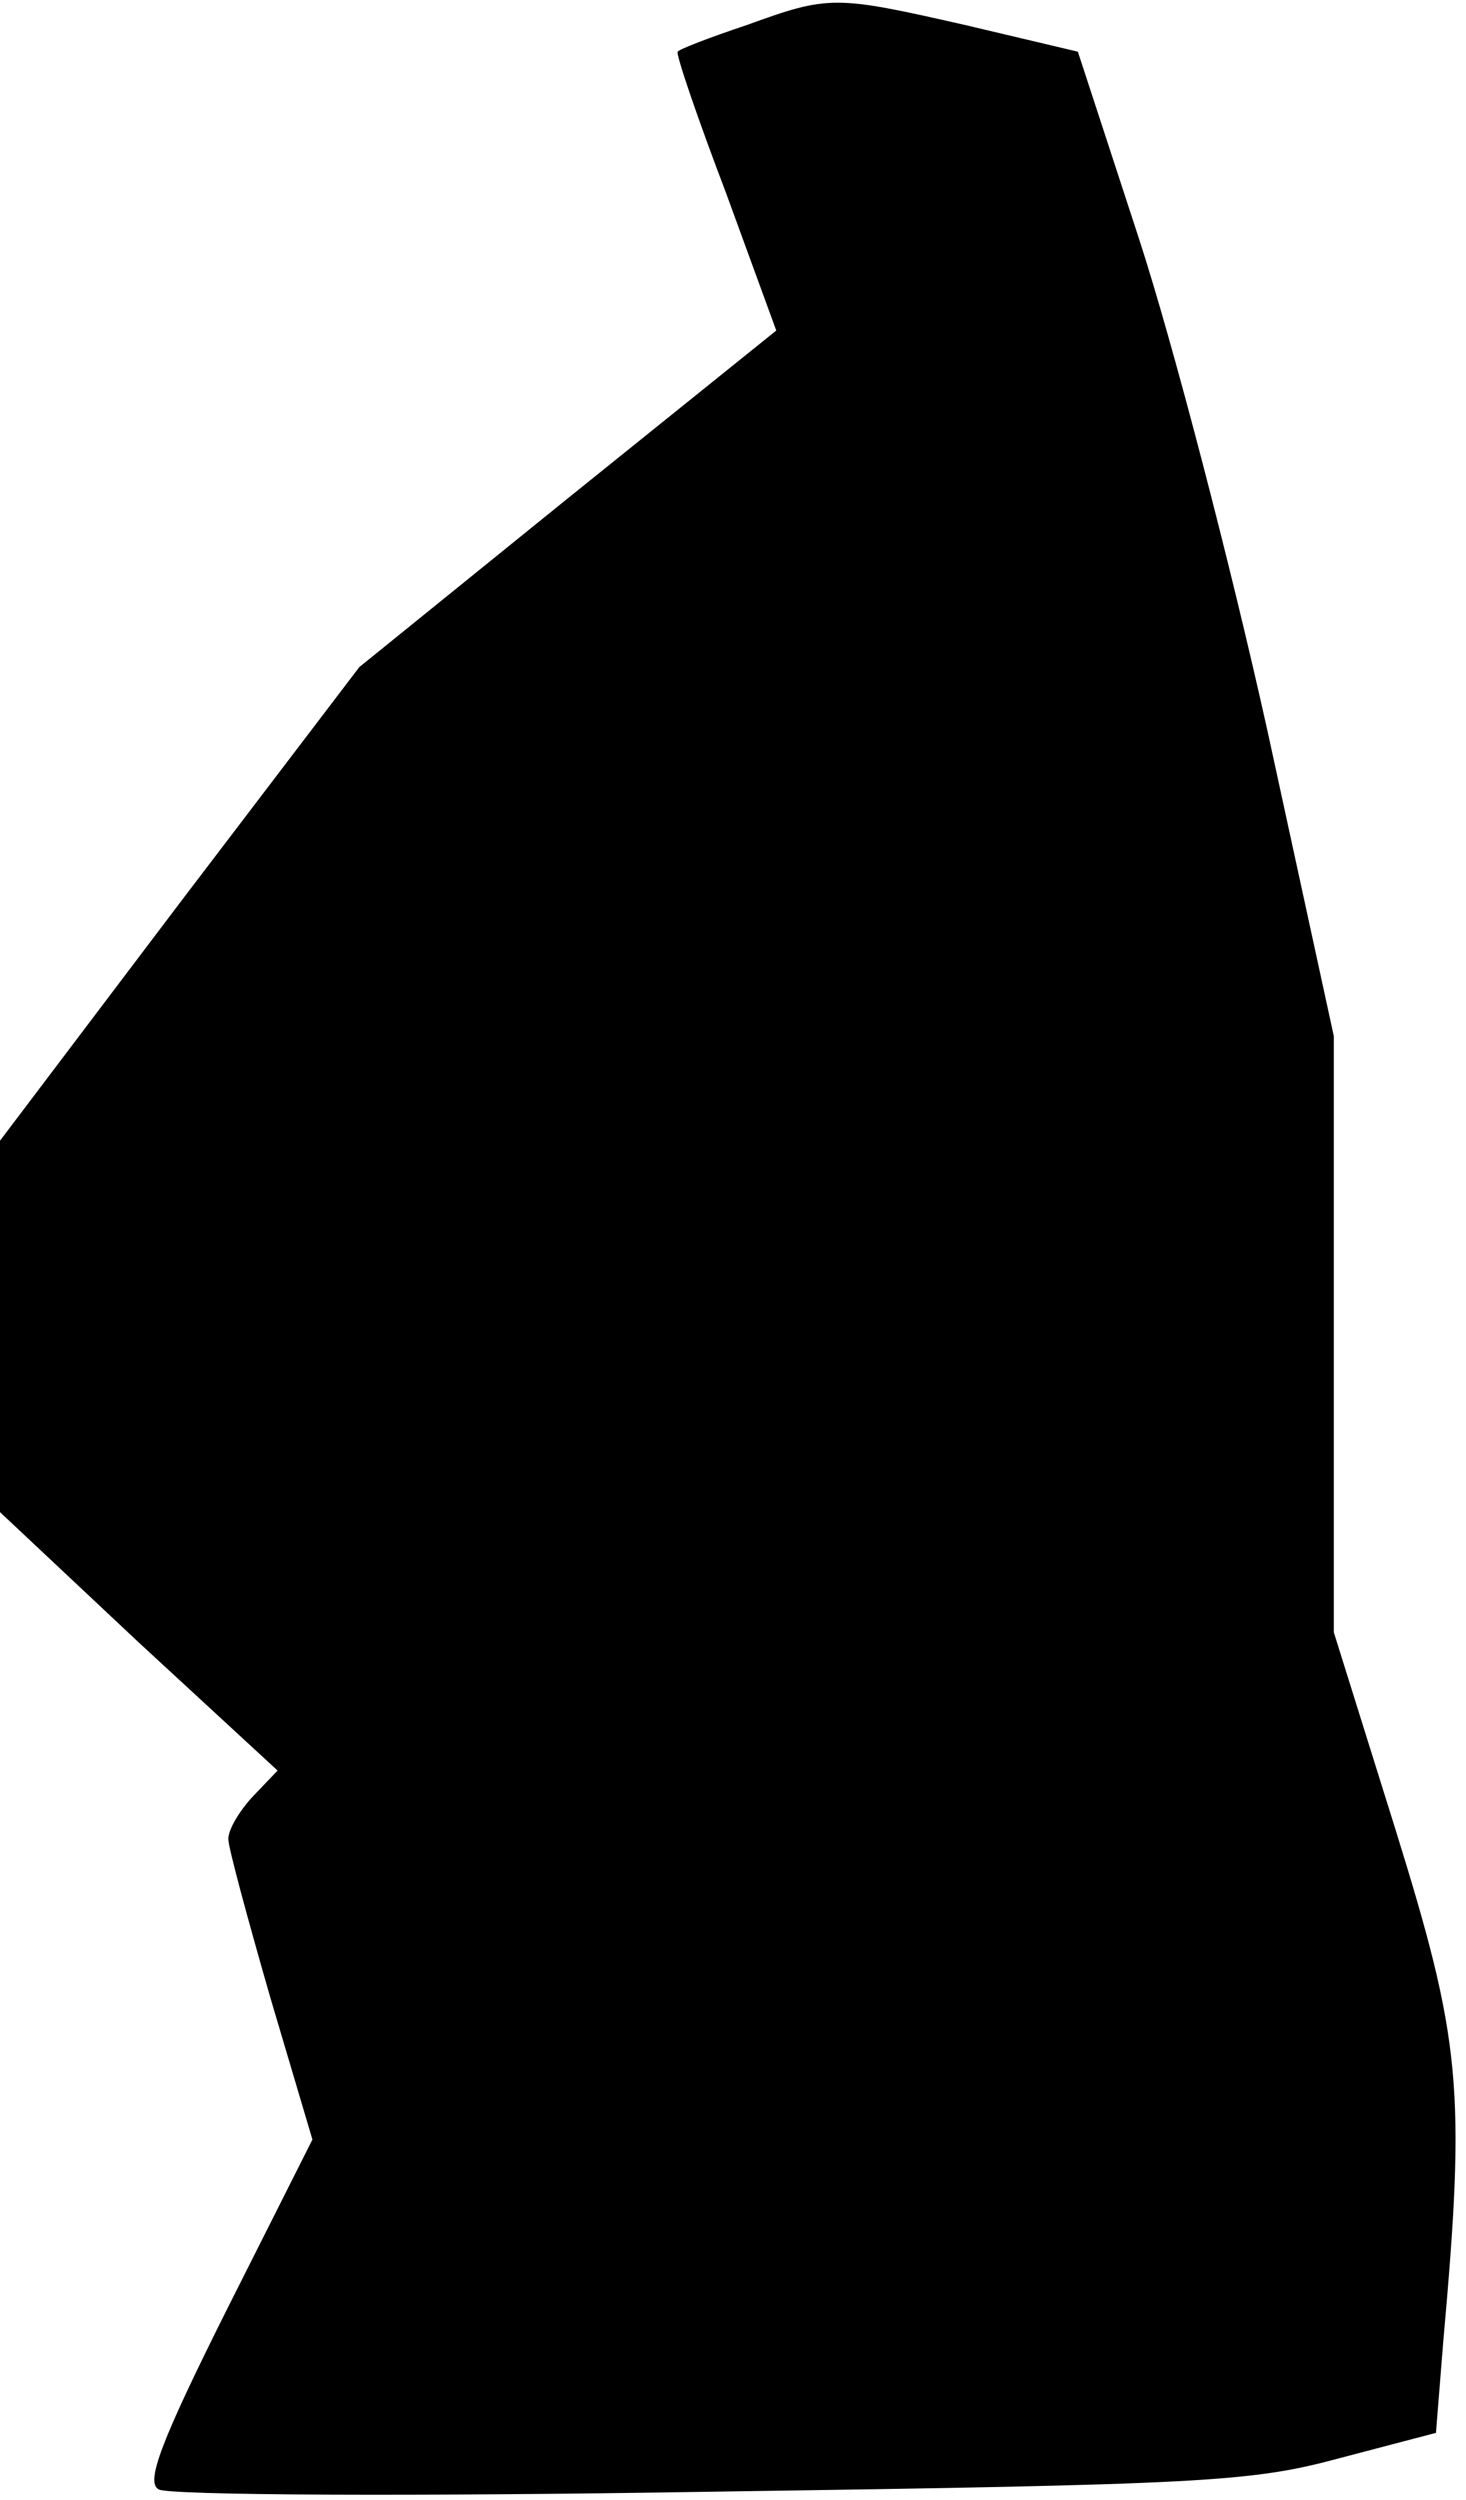 <?xml version="1.0" standalone="no"?>
<!DOCTYPE svg PUBLIC "-//W3C//DTD SVG 20010904//EN"
 "http://www.w3.org/TR/2001/REC-SVG-20010904/DTD/svg10.dtd">
<svg version="1.0" xmlns="http://www.w3.org/2000/svg"
 width="122pt" height="208pt" viewBox="0 0 122 208"
 preserveAspectRatio="xMidYMid meet">
<g transform="translate(0,208) scale(0.1,-0.1)"
fill="#000000" stroke="none">
<path fill="#000000" stroke="none" d="M621 2059 c-30 -10 -56 -20 -57 -22 -2
-1 16 -54 40 -117 l42 -115 -174 -140 -173 -140 -150 -197 -149 -197 0 -155 0
-154 115 -108 116 -107 -21 -22 c-11 -12 -20 -27 -20 -35 0 -7 16 -66 35 -132
l35 -118 -71 -141 c-55 -110 -68 -144 -57 -150 7 -5 213 -6 458 -2 413 6 451
8 525 28 l80 21 6 75 c19 212 15 251 -40 428 l-51 163 0 248 0 248 -55 253
c-31 140 -79 324 -107 410 l-51 156 -93 22 c-110 25 -114 25 -183 0z"/>
</g>
</svg>
